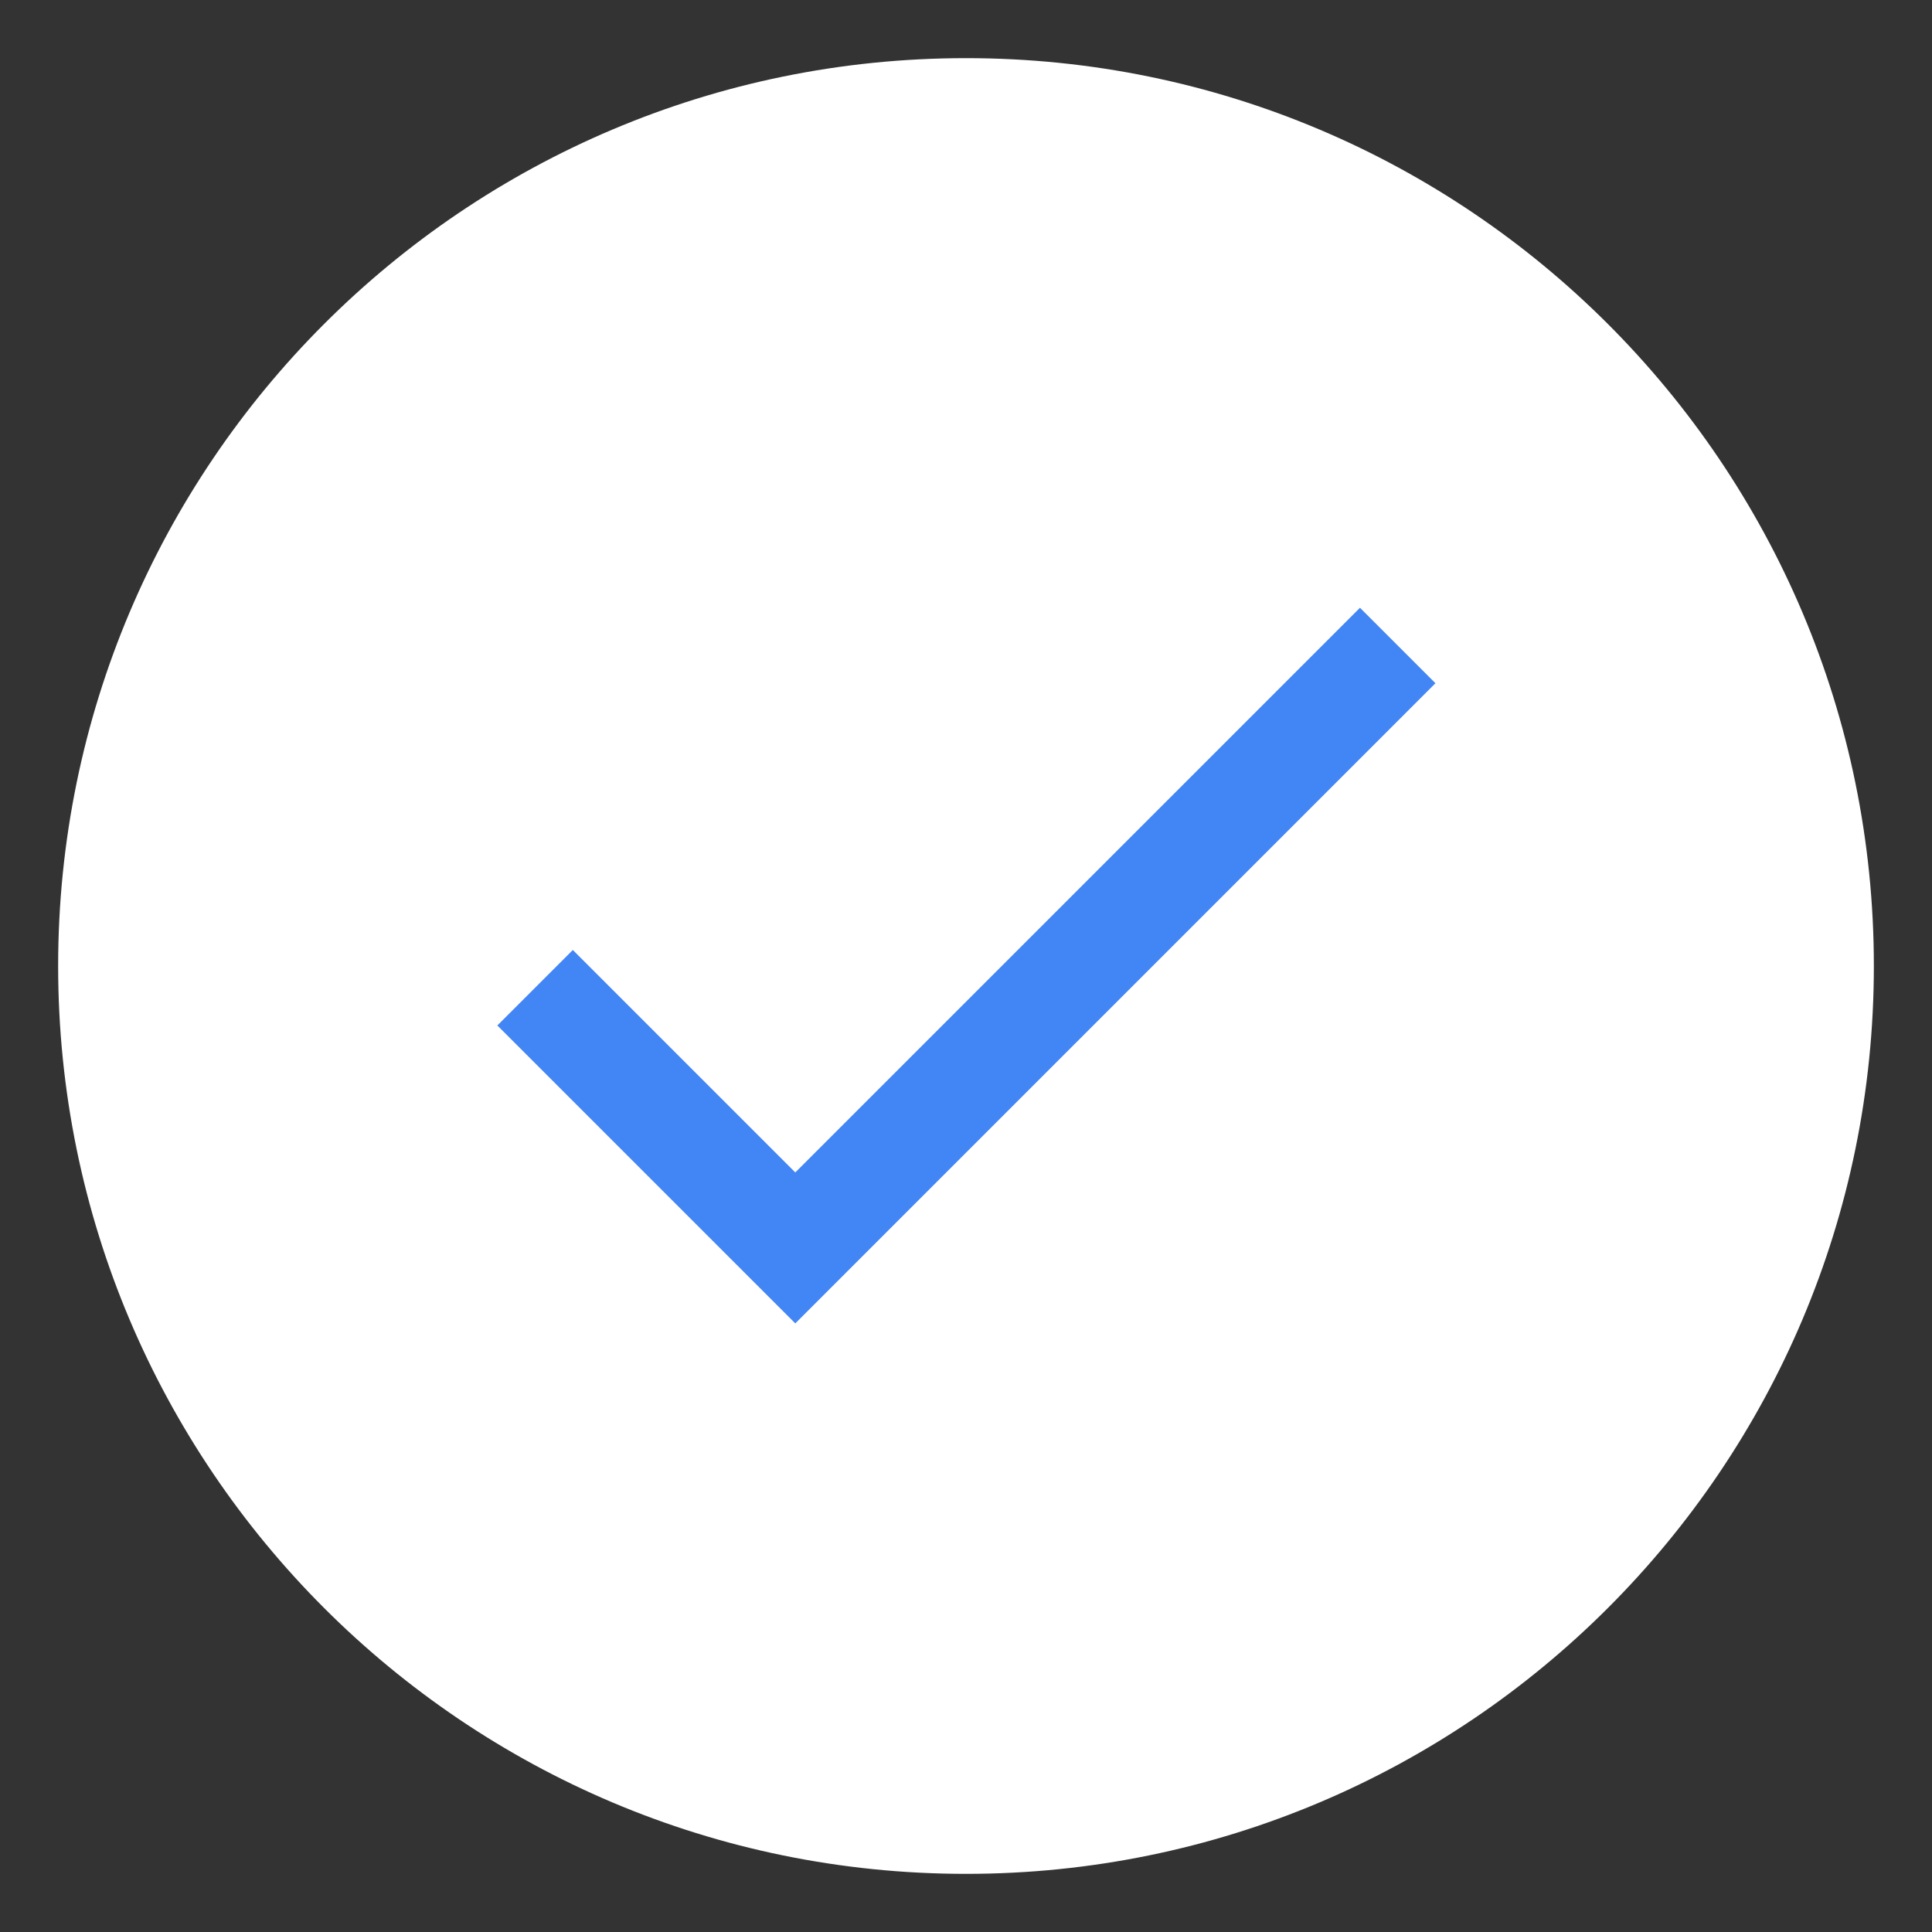 <svg xmlns="http://www.w3.org/2000/svg" xmlns:xlink="http://www.w3.org/1999/xlink" width="500" zoomAndPan="magnify" viewBox="0 0 375 375" height="500" preserveAspectRatio="xMidYMid meet" version="1.0"><rect x="0" y="0" width="375" height="375" fill="#333333" stroke="none"/><defs><clipPath id="b111a66bc0"><path d="M 11.285 11.285 L 363.715 11.285 L 363.715 363.715 L 11.285 363.715 Z M 11.285 11.285 " clip-rule="nonzero"/></clipPath><clipPath id="ae02020aa9"><path d="M 187.5 11.285 C 90.18 11.285 11.285 90.18 11.285 187.5 C 11.285 284.82 90.18 363.715 187.5 363.715 C 284.82 363.715 363.715 284.82 363.715 187.5 C 363.715 90.18 284.82 11.285 187.5 11.285 Z M 187.5 11.285 " clip-rule="nonzero"/></clipPath><clipPath id="d082cf1c80"><path d="M 96.379 117.254 L 278.629 117.254 L 278.629 257 L 96.379 257 Z M 96.379 117.254 " clip-rule="nonzero"/></clipPath></defs><g clip-path="url(#b111a66bc0)"><g clip-path="url(#ae02020aa9)"><path fill="#ffffff" d="M 11.285 11.285 L 363.715 11.285 L 363.715 363.715 L 11.285 363.715 Z M 11.285 11.285 " fill-opacity="1" fill-rule="nonzero"/></g></g><g clip-path="url(#d082cf1c80)"><path fill="#4285f4" d="M 154.367 227.57 L 111.188 184.391 L 96.535 199.043 L 154.367 256.871 L 278.617 132.617 L 263.969 117.969 Z M 154.367 227.57 " fill-opacity="1" fill-rule="nonzero"/></g></svg>